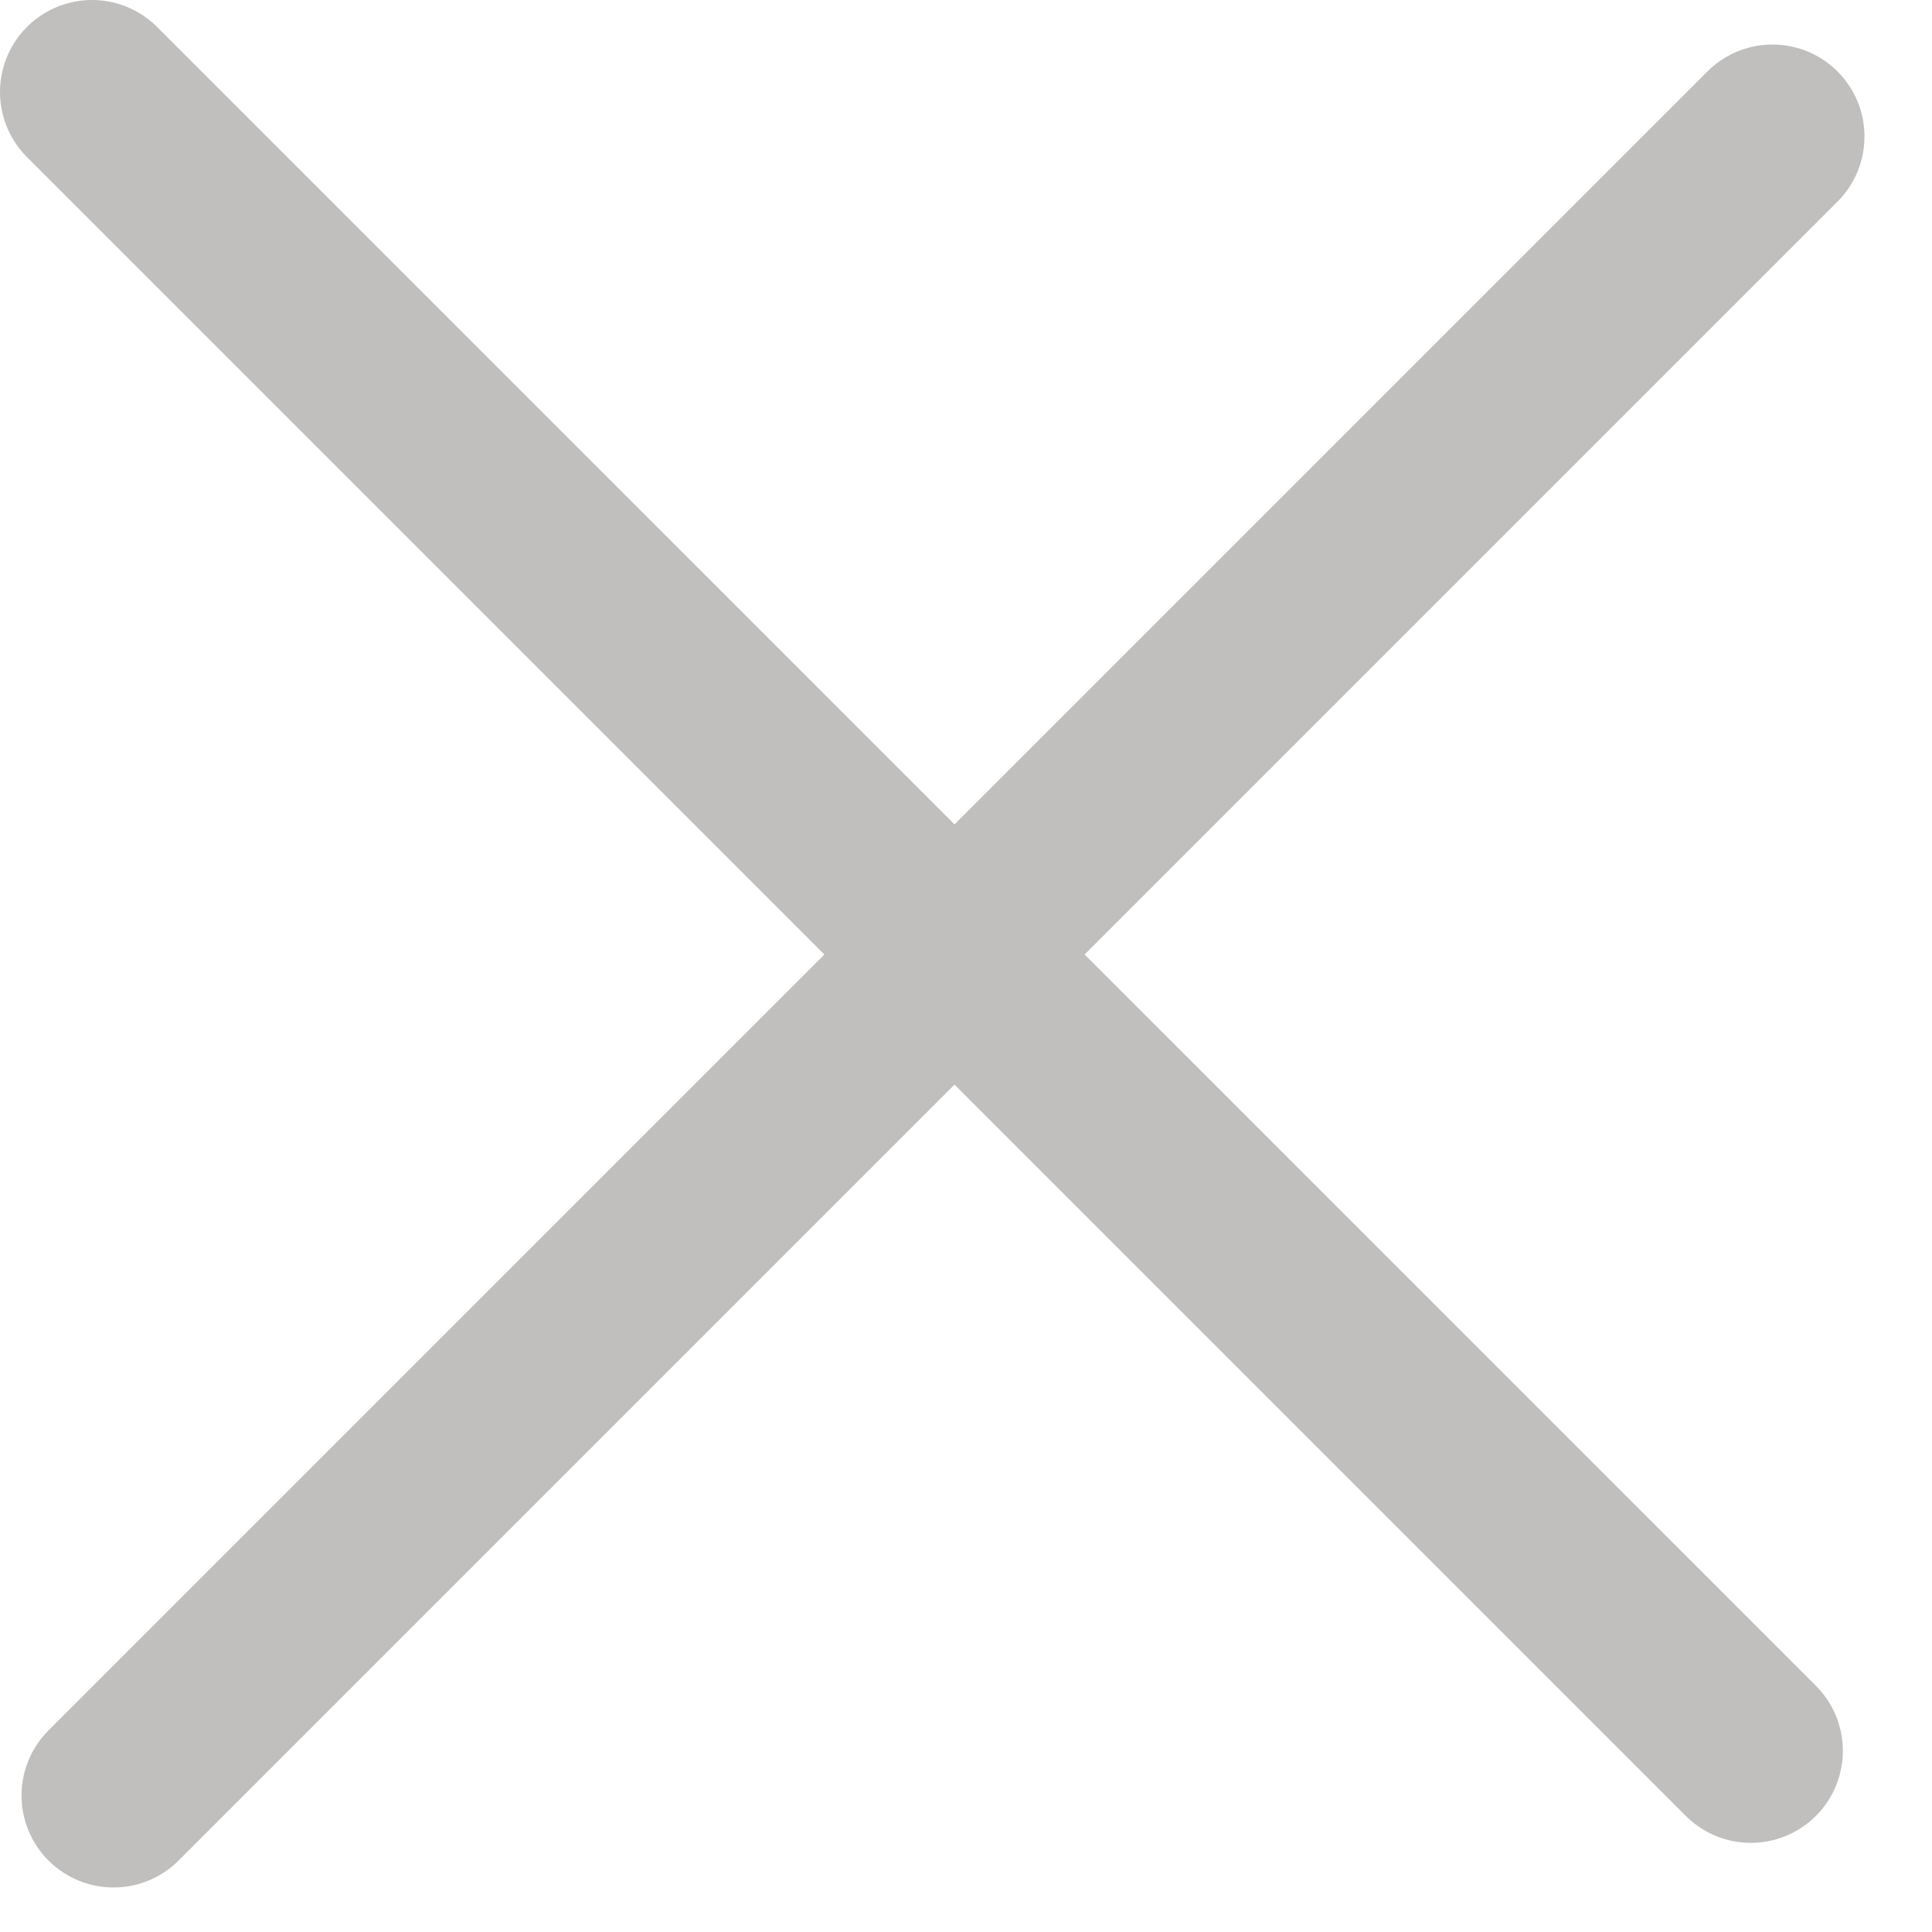<svg width="21" height="21" viewBox="0 0 21 21" fill="none" xmlns="http://www.w3.org/2000/svg">
<path d="M1.234 19.516L19.266 1.484" stroke="#C0BFBD" stroke-width="2" stroke-linecap="round"/>
<path d="M19.031 19.031L1 1" stroke="#C0BFBD" stroke-width="2" stroke-linecap="round"/>
</svg>
